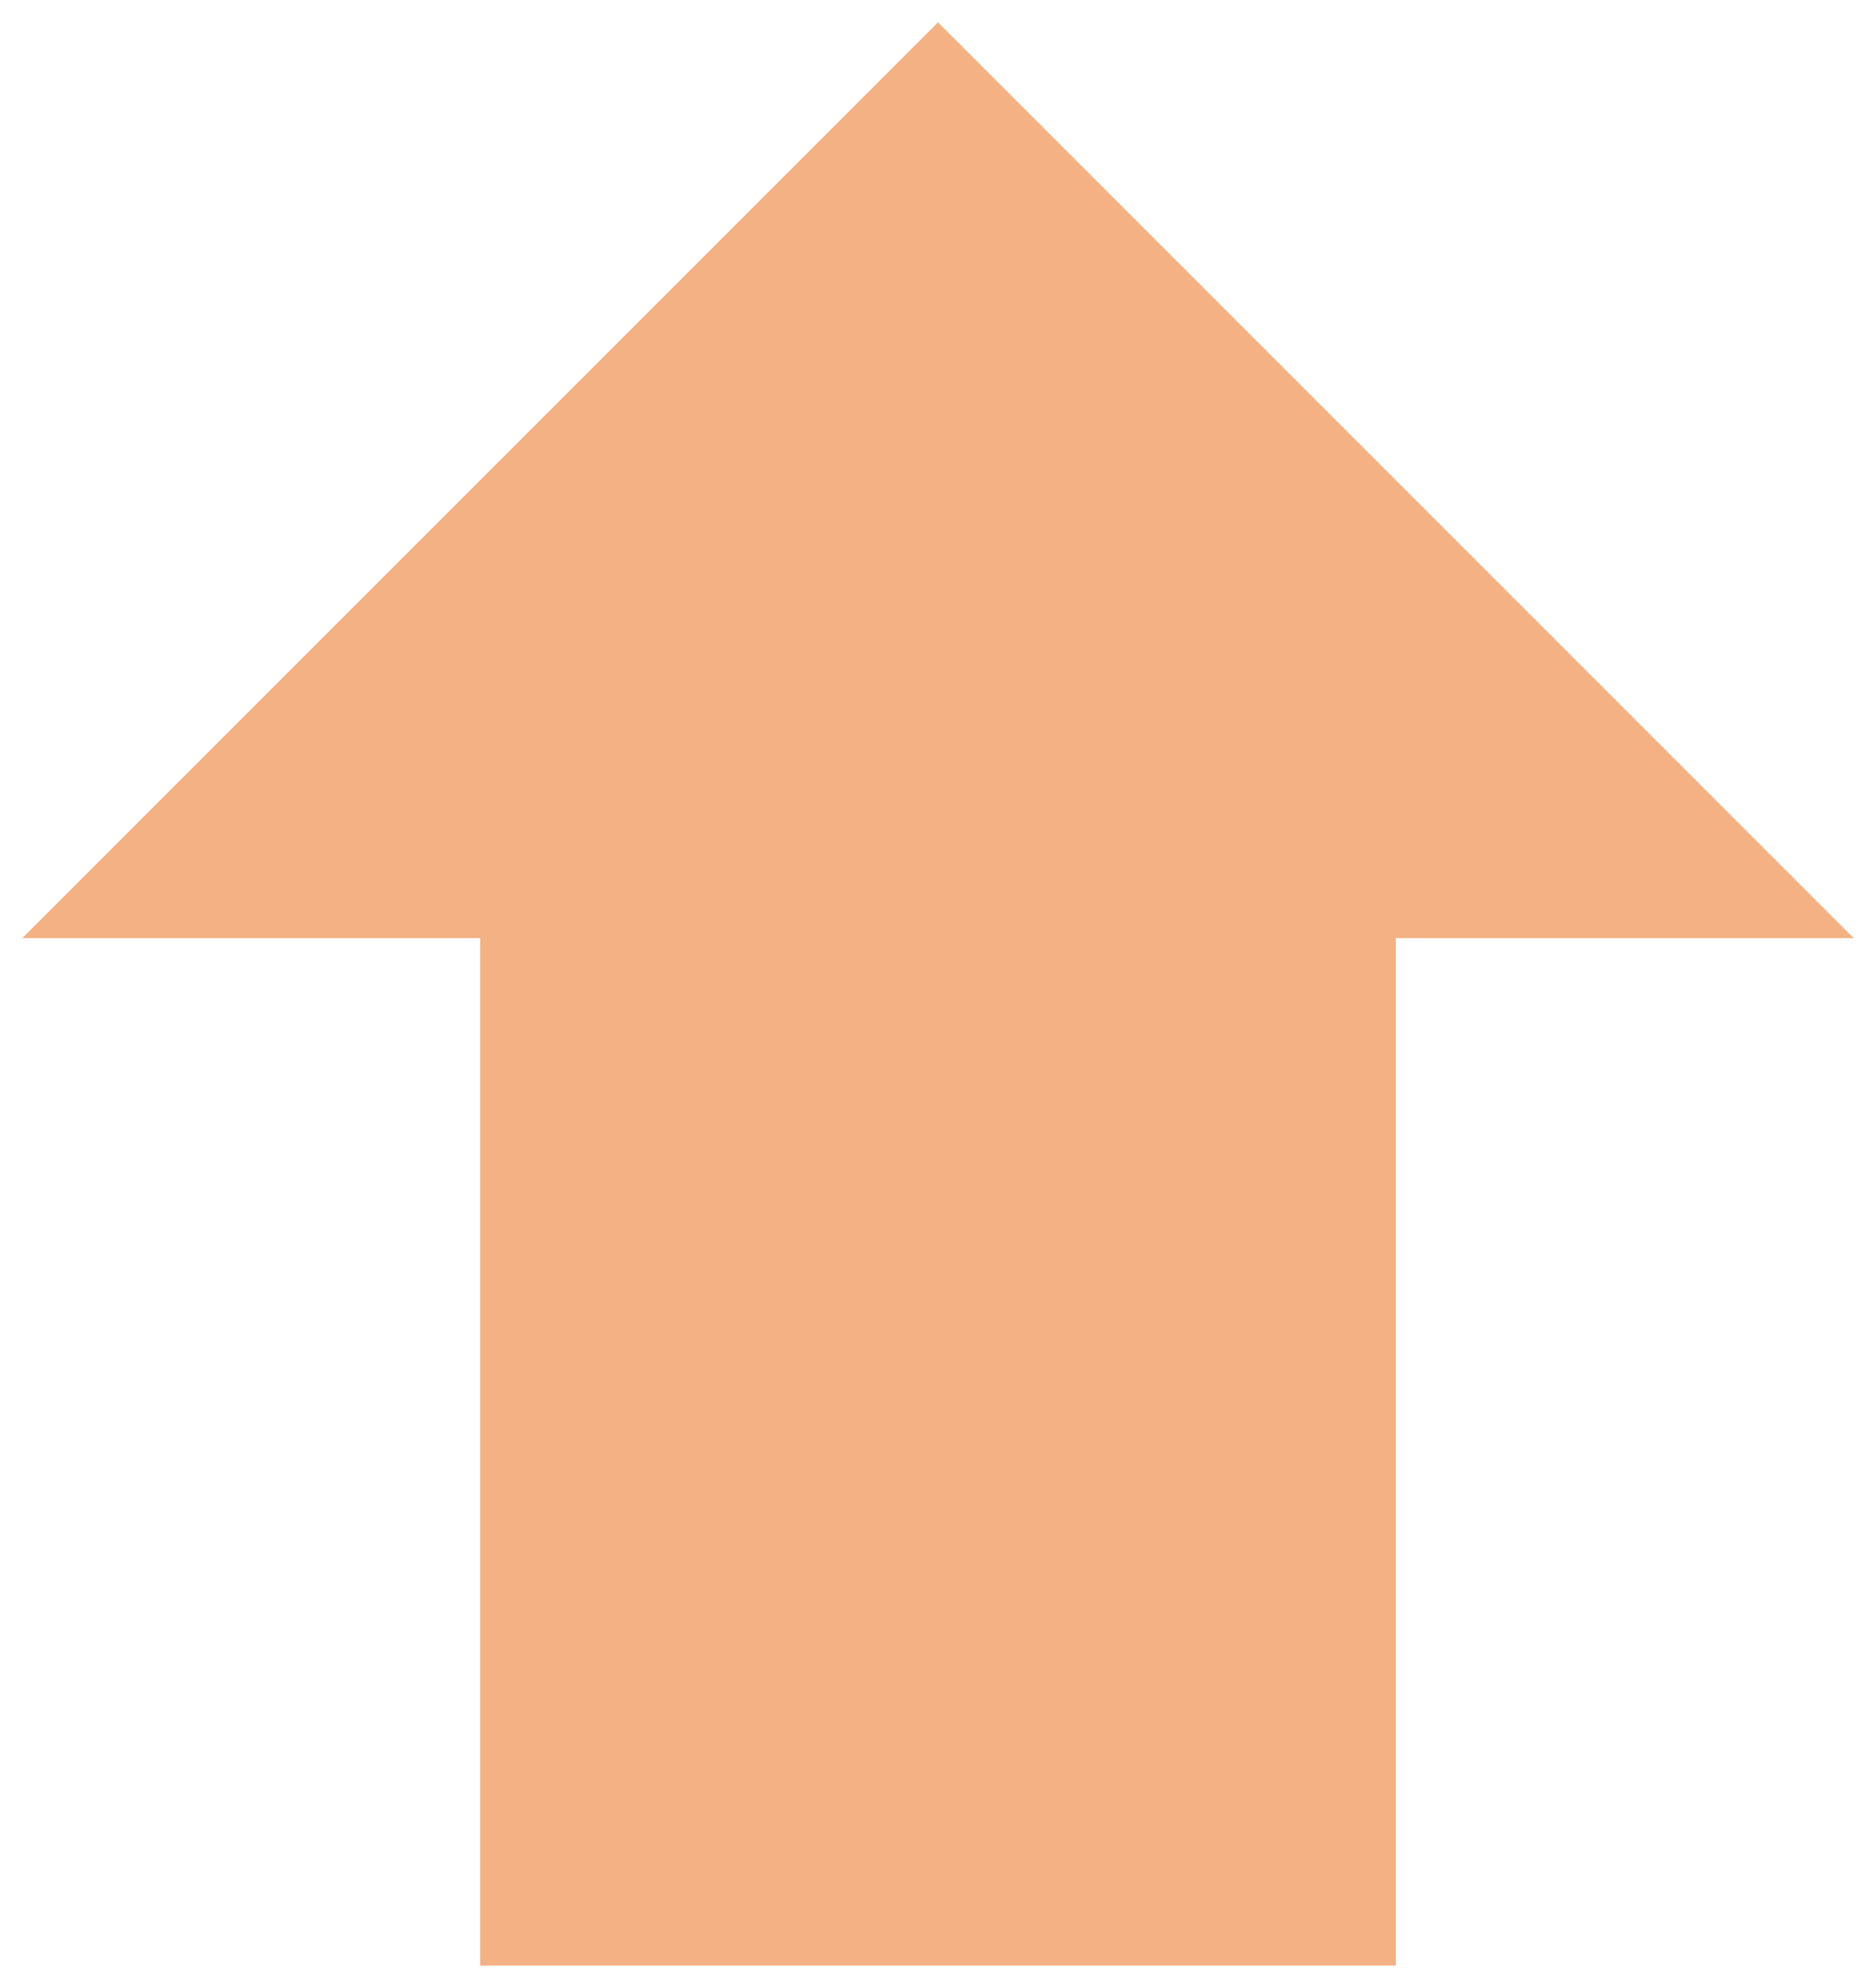 <svg width="84" height="89" xmlns="http://www.w3.org/2000/svg" xmlns:xlink="http://www.w3.org/1999/xlink" overflow="hidden"><g transform="translate(-443 -143)"><path d="M444 185 485 144 526 185 505.5 185 505.5 231 464.5 231 464.5 185Z" fill="#F4B183" fill-rule="evenodd"/></g></svg>